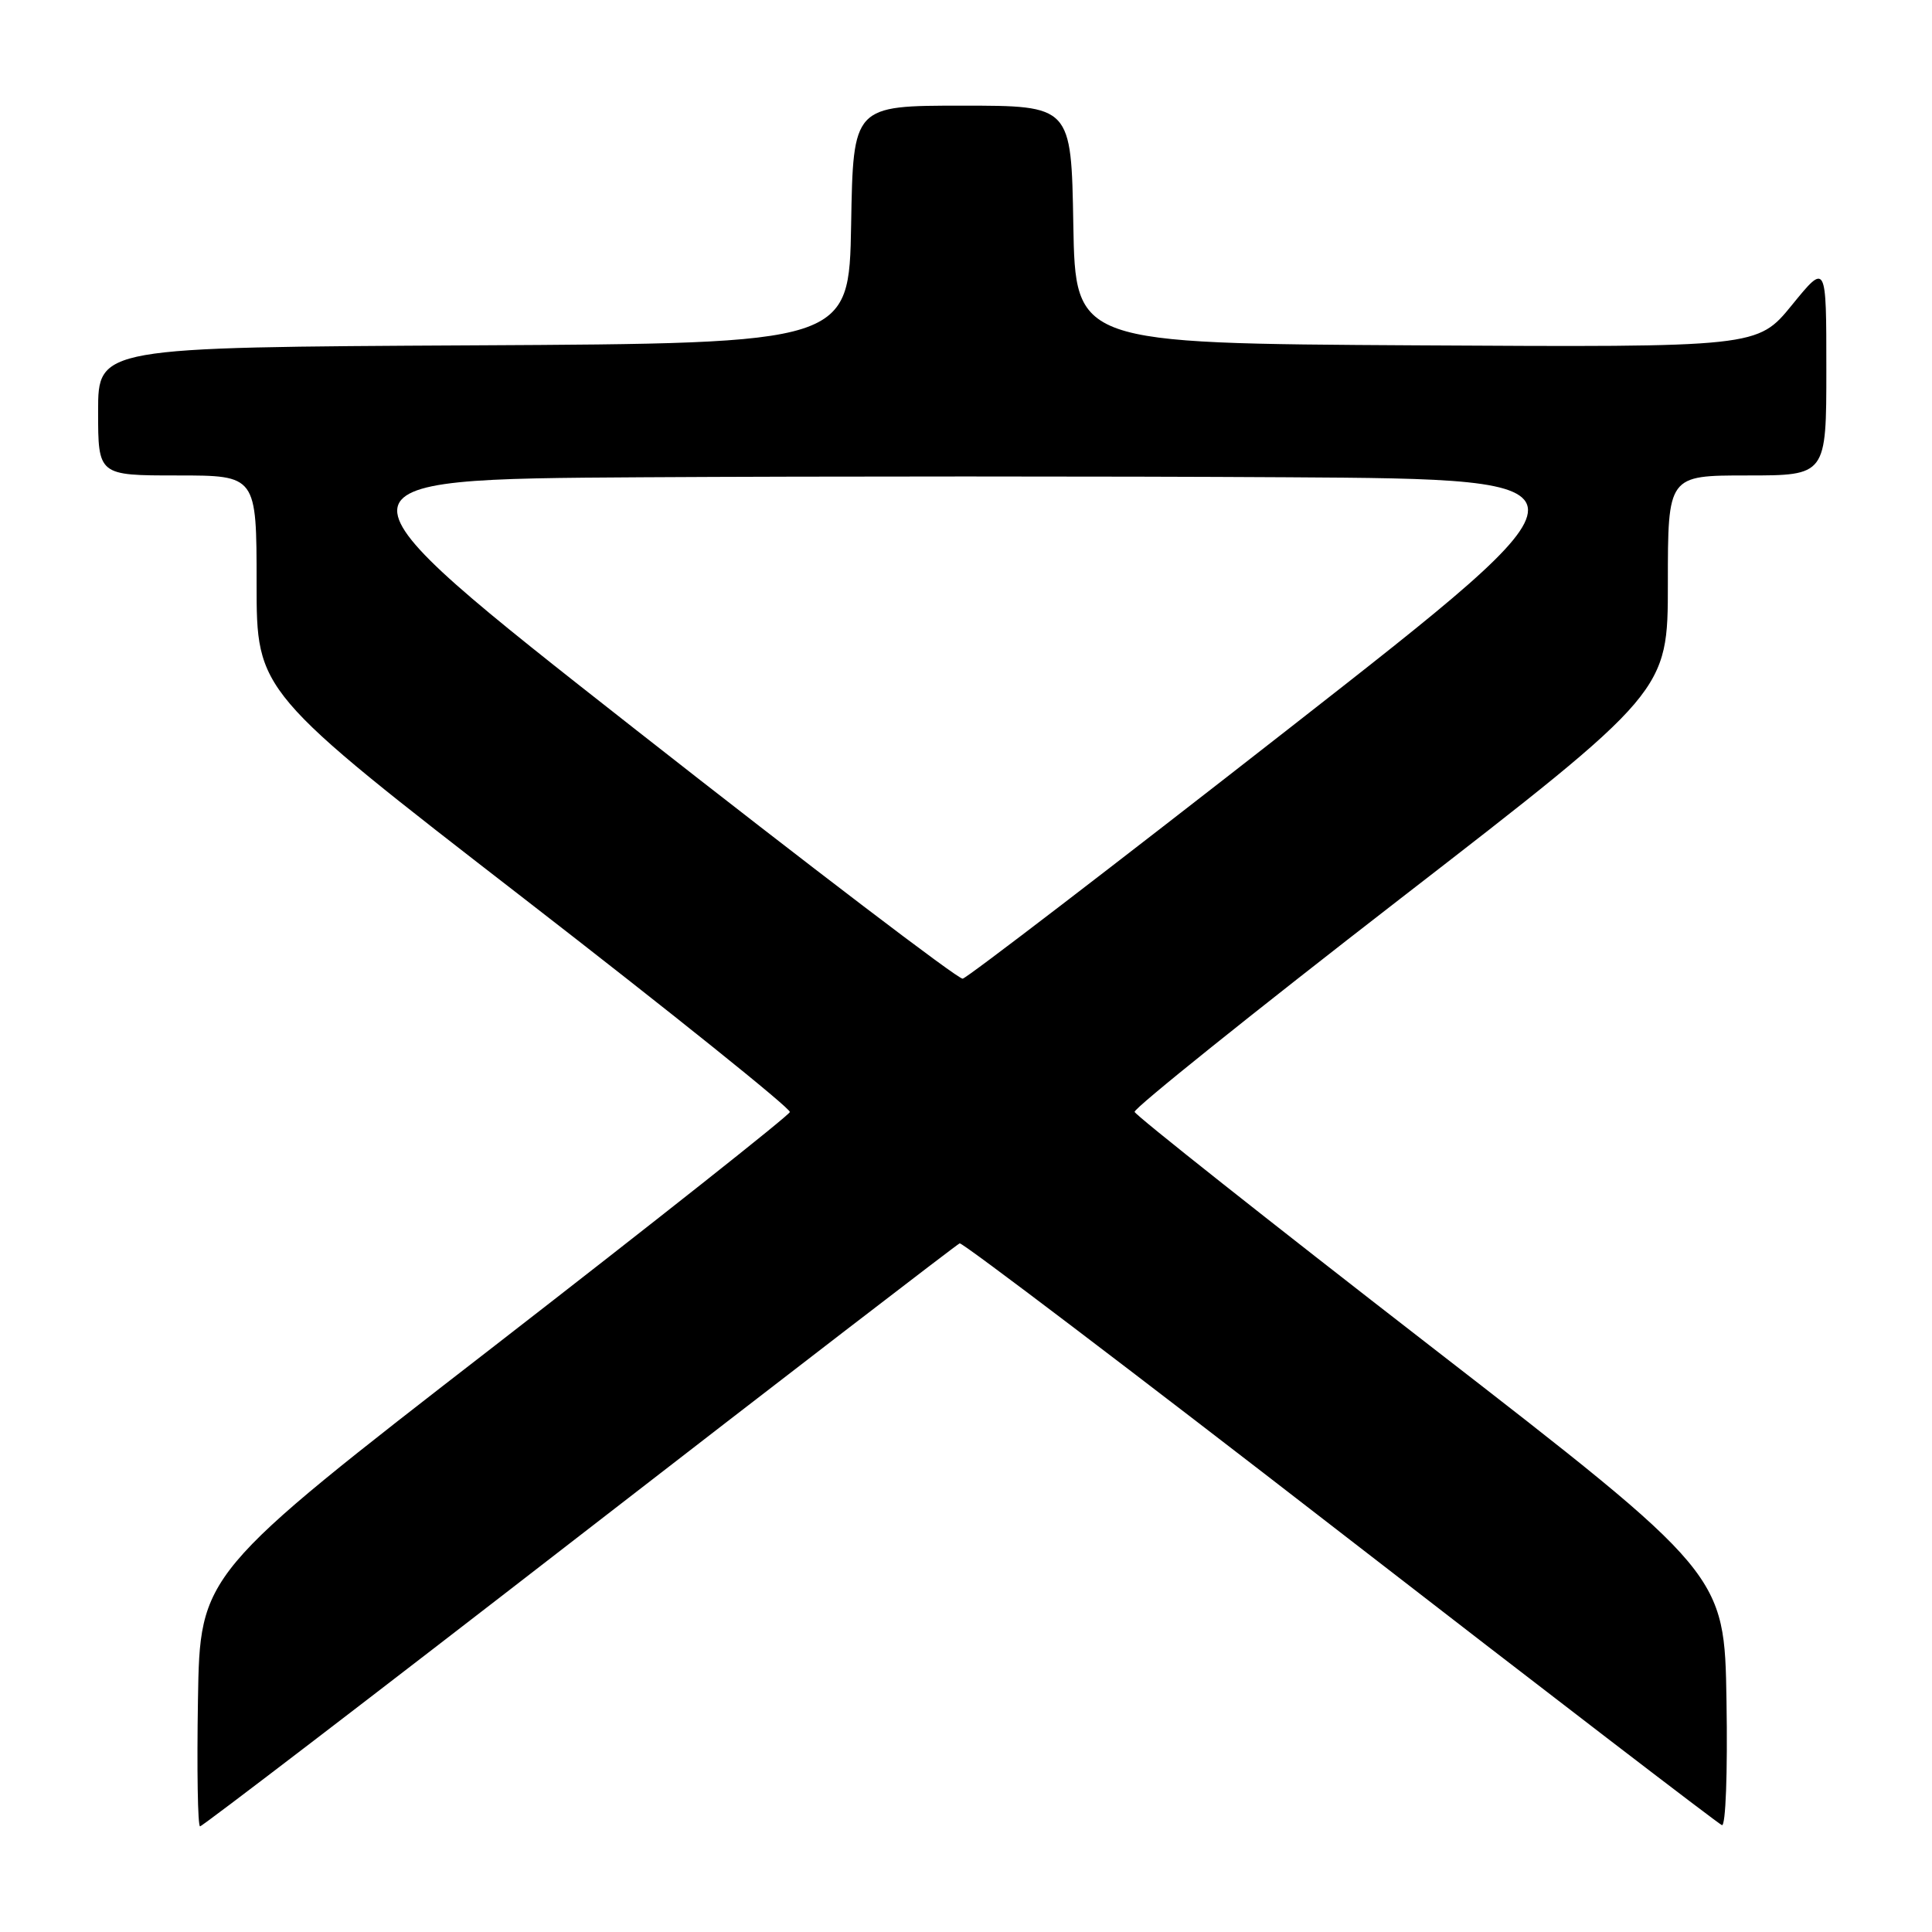 <?xml version="1.0" encoding="UTF-8" standalone="no"?>
<!DOCTYPE svg PUBLIC "-//W3C//DTD SVG 1.1//EN" "http://www.w3.org/Graphics/SVG/1.1/DTD/svg11.dtd" >
<svg xmlns="http://www.w3.org/2000/svg" xmlns:xlink="http://www.w3.org/1999/xlink" version="1.1" viewBox="0 0 256 256">
 <g >
 <path fill="currentColor"
d=" M 76.79 203.50 C 104.13 182.33 126.80 164.89 127.16 164.75 C 127.52 164.61 150.20 181.82 177.54 203.00 C 204.89 224.18 227.67 241.65 228.16 241.84 C 228.66 242.04 228.93 234.94 228.77 225.37 C 228.50 208.56 228.50 208.56 189.53 178.36 C 168.09 161.75 150.45 147.78 150.34 147.33 C 150.22 146.87 166.07 134.16 185.56 119.07 C 221.00 91.64 221.00 91.64 221.00 77.32 C 221.00 63.00 221.00 63.00 231.50 63.00 C 242.00 63.00 242.00 63.00 242.00 48.91 C 242.00 34.82 242.00 34.82 237.44 40.42 C 232.87 46.02 232.87 46.02 187.69 45.76 C 142.50 45.50 142.50 45.50 142.22 29.75 C 141.95 14.00 141.95 14.00 127.50 14.00 C 113.05 14.00 113.05 14.00 112.78 29.75 C 112.50 45.50 112.50 45.50 62.75 45.76 C 13.00 46.02 13.00 46.02 13.00 54.51 C 13.00 63.00 13.00 63.00 23.50 63.00 C 34.00 63.00 34.00 63.00 34.00 77.32 C 34.00 91.64 34.00 91.64 69.44 119.07 C 88.93 134.16 104.78 146.88 104.66 147.35 C 104.54 147.81 86.90 161.77 65.47 178.38 C 26.50 208.56 26.50 208.56 26.23 225.28 C 26.08 234.48 26.20 242.00 26.51 242.00 C 26.82 242.00 49.45 224.68 76.79 203.50 Z  M 84.23 96.68 C 41.96 63.50 41.96 63.50 85.06 63.24 C 108.76 63.10 147.25 63.10 170.60 63.24 C 213.05 63.50 213.05 63.50 170.84 96.50 C 147.62 114.65 128.15 129.58 127.56 129.68 C 126.98 129.78 107.48 114.93 84.23 96.68 Z "/>
</g>
</svg>